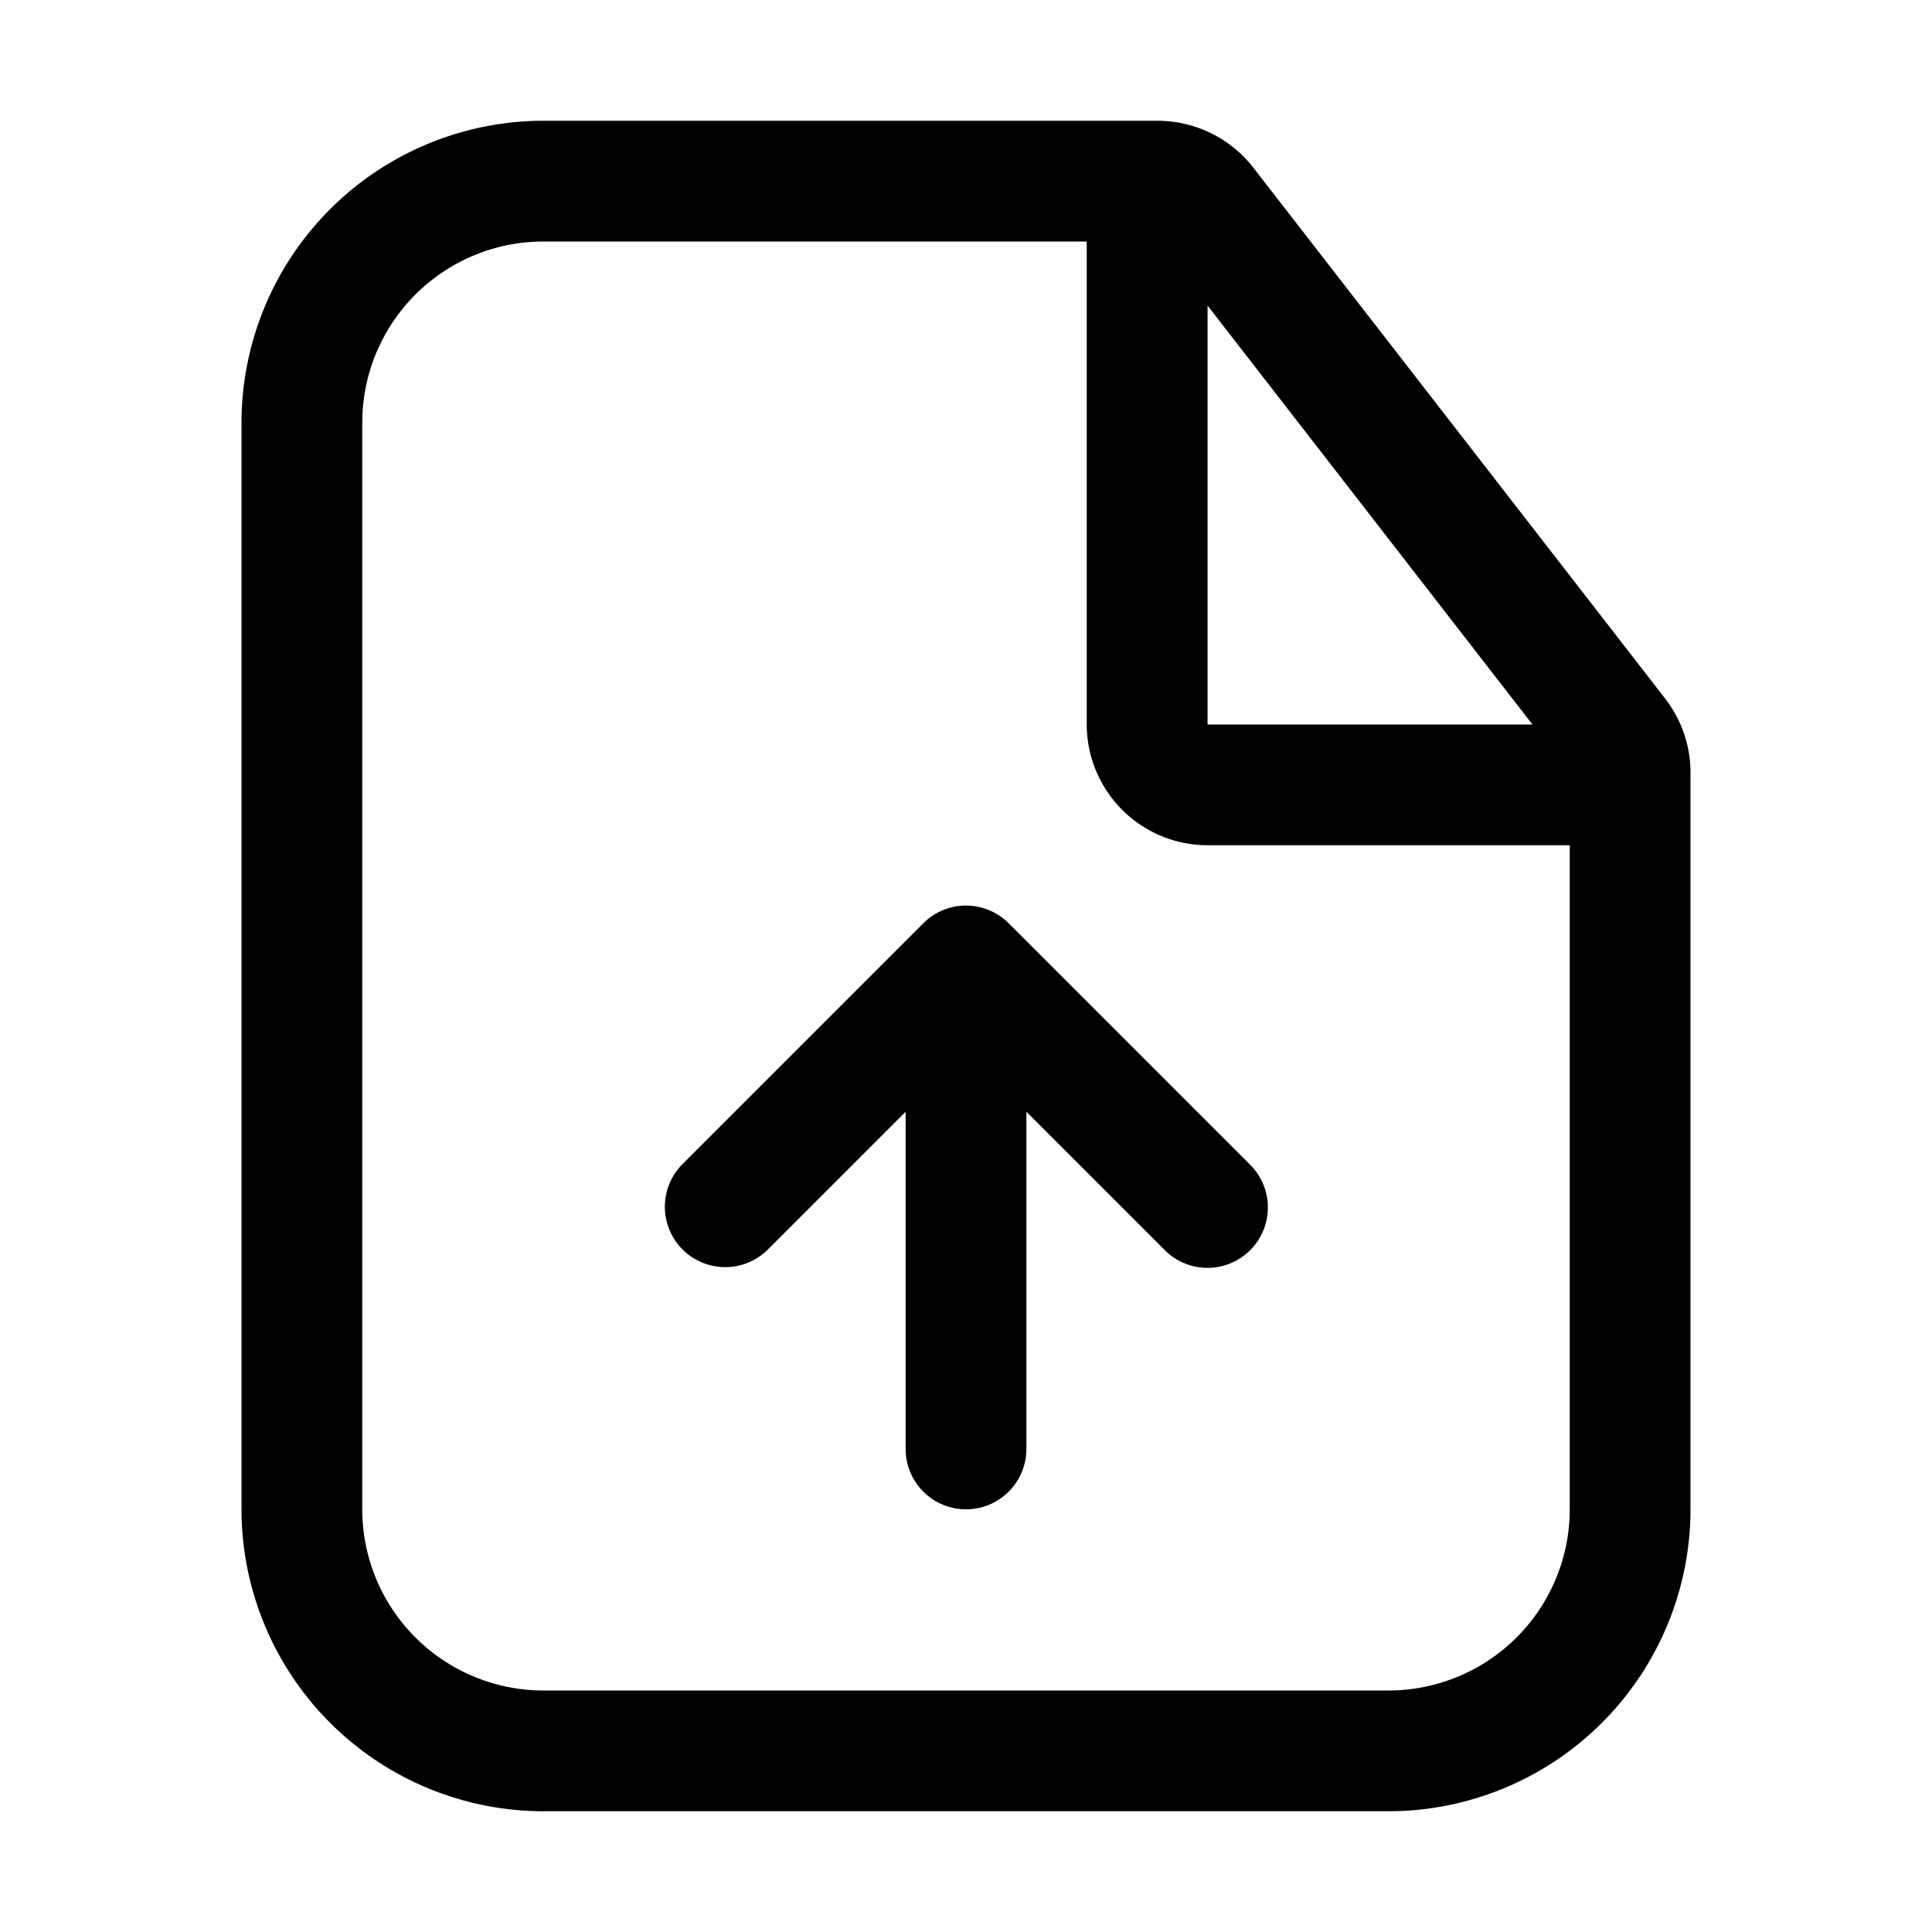 <svg xmlns="http://www.w3.org/2000/svg" width="32" height="32" viewBox="0 0 32 32"><path d="M16.707 15.293a.997.997 0 0 0-1.414 0l-4 4a1 1 0 0 0 1.414 1.414L15 18.414v5.585a1 1 0 0 0 2 0v-5.585l2.293 2.293a1 1 0 0 0 1.414-1.415l-4-4Z"/><path d="m27.58 11.57-6.823-8.796A2.014 2.014 0 0 0 19.177 2H9a5.006 5.006 0 0 0-5 5v18a5.006 5.006 0 0 0 5 5h14a5.005 5.005 0 0 0 5-5V12.797c0-.444-.148-.875-.42-1.226Zm-2.199.43h-5.38V5.061l5.38 6.937Zm-2.38 16H9a3.003 3.003 0 0 1-3-3V7a3.003 3.003 0 0 1 3-3h9v8a2.003 2.003 0 0 0 2 2h6v11a3.003 3.003 0 0 1-3 3Z"/></svg>